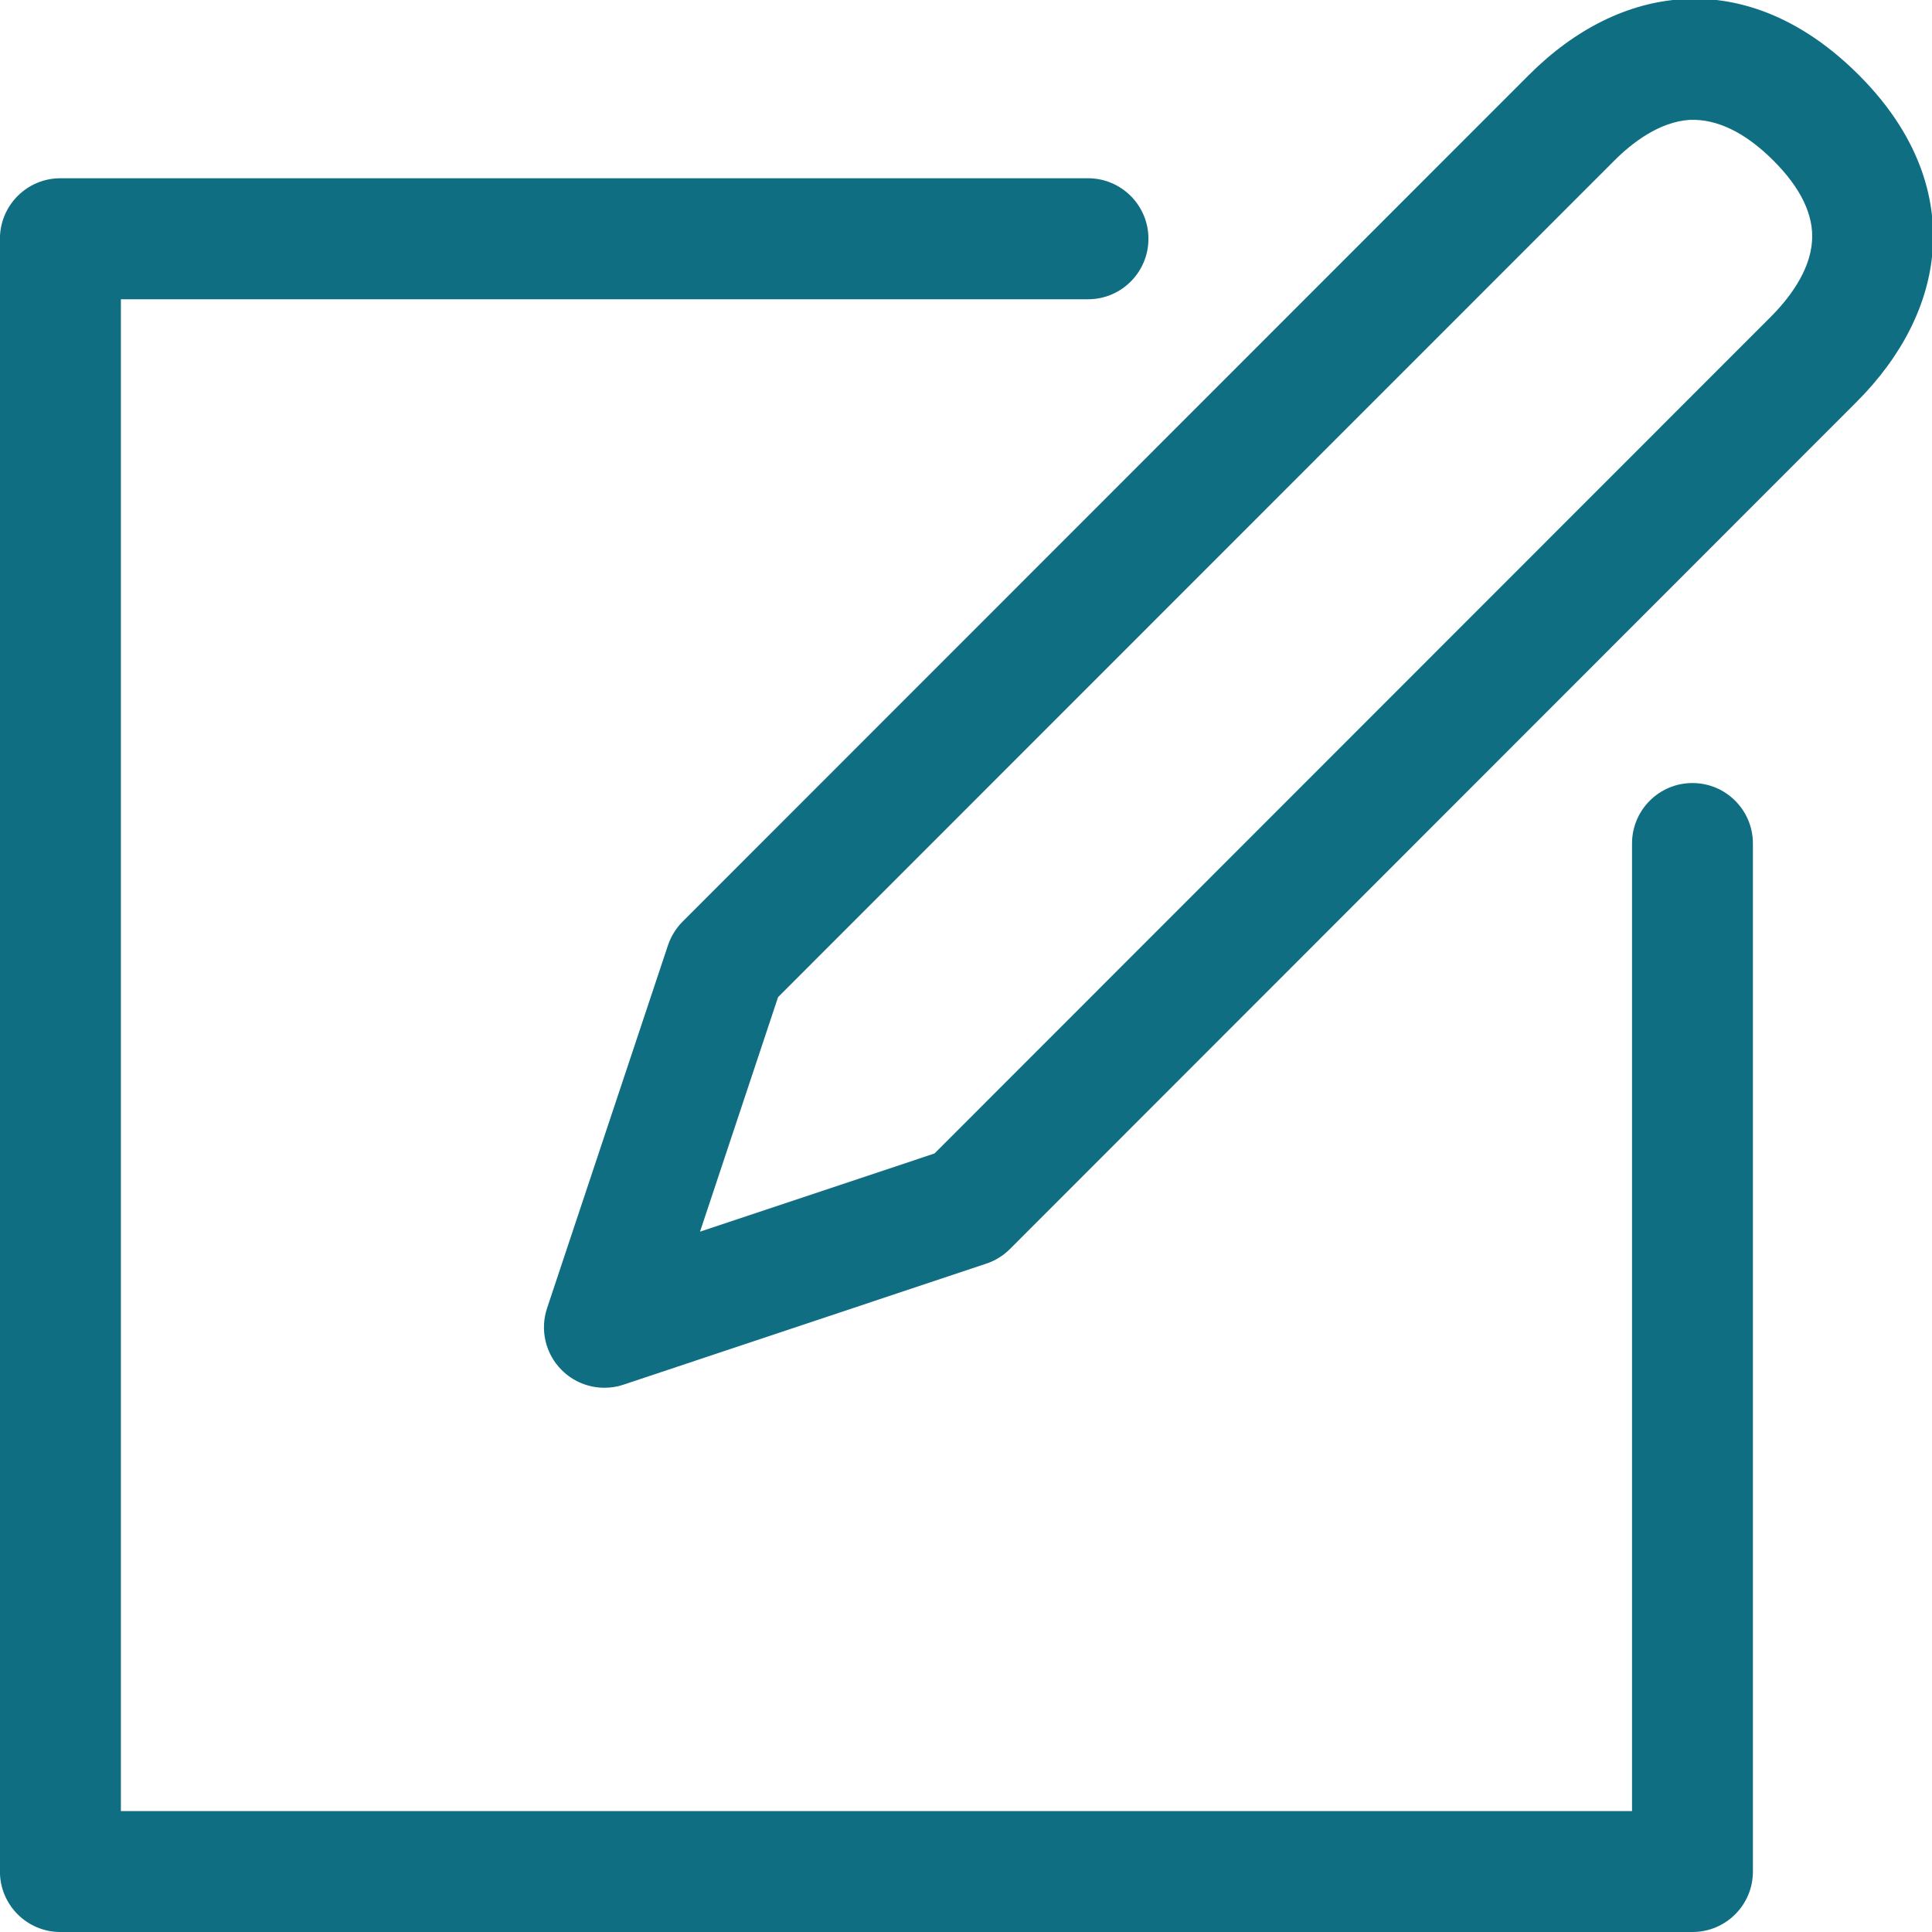<svg width="30" height="30" viewBox="0 0 30 30" fill="none" xmlns="http://www.w3.org/2000/svg">
<path fill-rule="evenodd" clip-rule="evenodd" d="M30.01 3.882C29.949 4.713 29.539 5.533 28.821 6.249L15.681 19.396C15.578 19.499 15.452 19.576 15.314 19.622L9.682 21.501C9.585 21.534 9.485 21.549 9.386 21.549C9.14 21.549 8.9 21.453 8.722 21.274C8.47 21.023 8.382 20.65 8.495 20.313L10.372 14.679C10.418 14.541 10.496 14.415 10.599 14.311L23.739 1.166C24.459 0.445 25.285 0.038 26.128 -0.013C26.8 -0.058 27.817 0.117 28.865 1.166C29.899 2.2 30.059 3.214 30.01 3.882ZM27.538 2.494C27.093 2.049 26.656 1.846 26.241 1.861C25.765 1.89 25.339 2.221 25.067 2.494L12.082 15.483L10.87 19.125L14.511 17.911L27.494 4.922C27.769 4.647 28.104 4.219 28.137 3.747C28.167 3.343 27.965 2.921 27.538 2.494ZM16.895 4.647H1.877V28.122H25.342V13.098C25.342 12.579 25.762 12.159 26.28 12.159C26.799 12.159 27.219 12.579 27.219 13.098V29.062C27.219 29.58 26.799 30 26.28 30H0.937C0.42 30 -0.001 29.58 -0.001 29.062V3.707C-0.001 3.189 0.42 2.768 0.937 2.768H16.895C17.413 2.768 17.833 3.189 17.833 3.707C17.833 4.226 17.413 4.647 16.895 4.647Z" fill="#106E83"/>
</svg>
